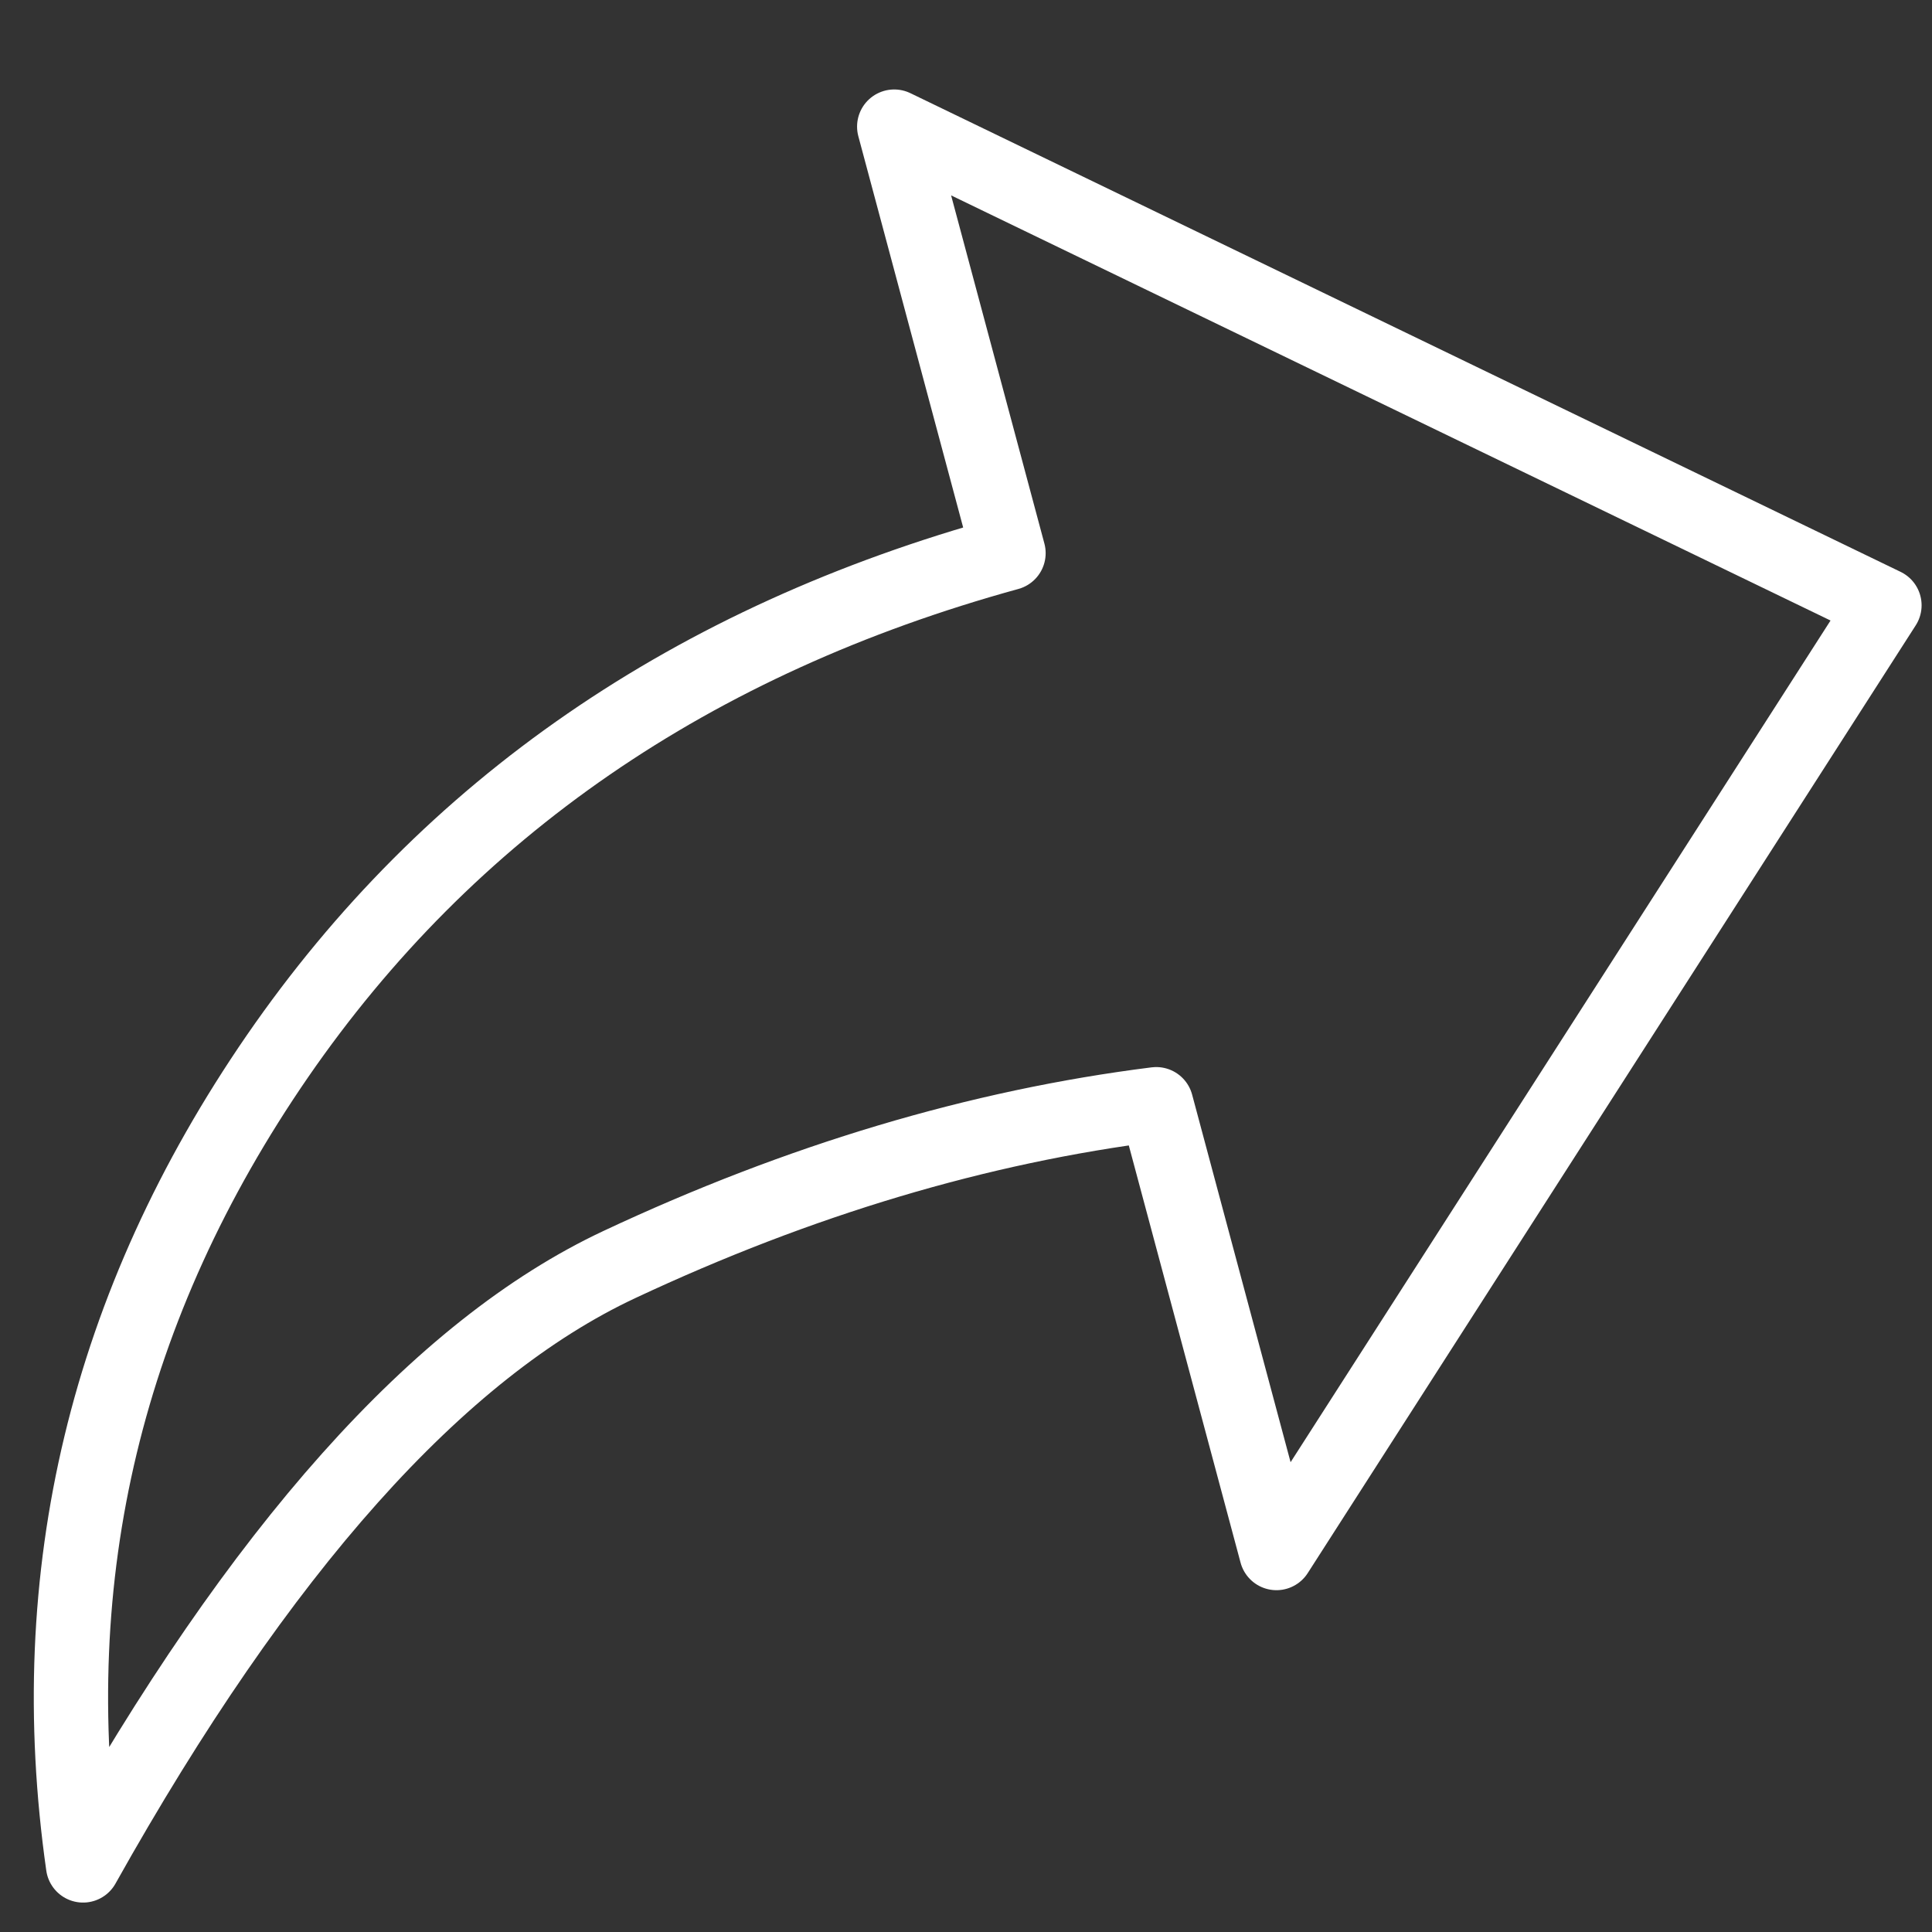 <svg width="13" height="13" viewBox="0 0 13 13" fill="none" xmlns="http://www.w3.org/2000/svg">
<rect x="0" y="0" width="13" height="13" fill="#333333" stroke="none"/>
<path d="M0.559 12.552C1.75 10.425 2.953 9.078 4.167 8.509C5.38 7.94 6.585 7.58 7.78 7.43L8.589 10.45L12.68 4.073L6.017 0.852L6.786 3.722C4.659 4.307 3.019 5.436 1.867 7.107C0.716 8.779 0.28 10.594 0.559 12.552Z" stroke="white" stroke-width="0.5" stroke-linejoin="round"/>
</svg>
